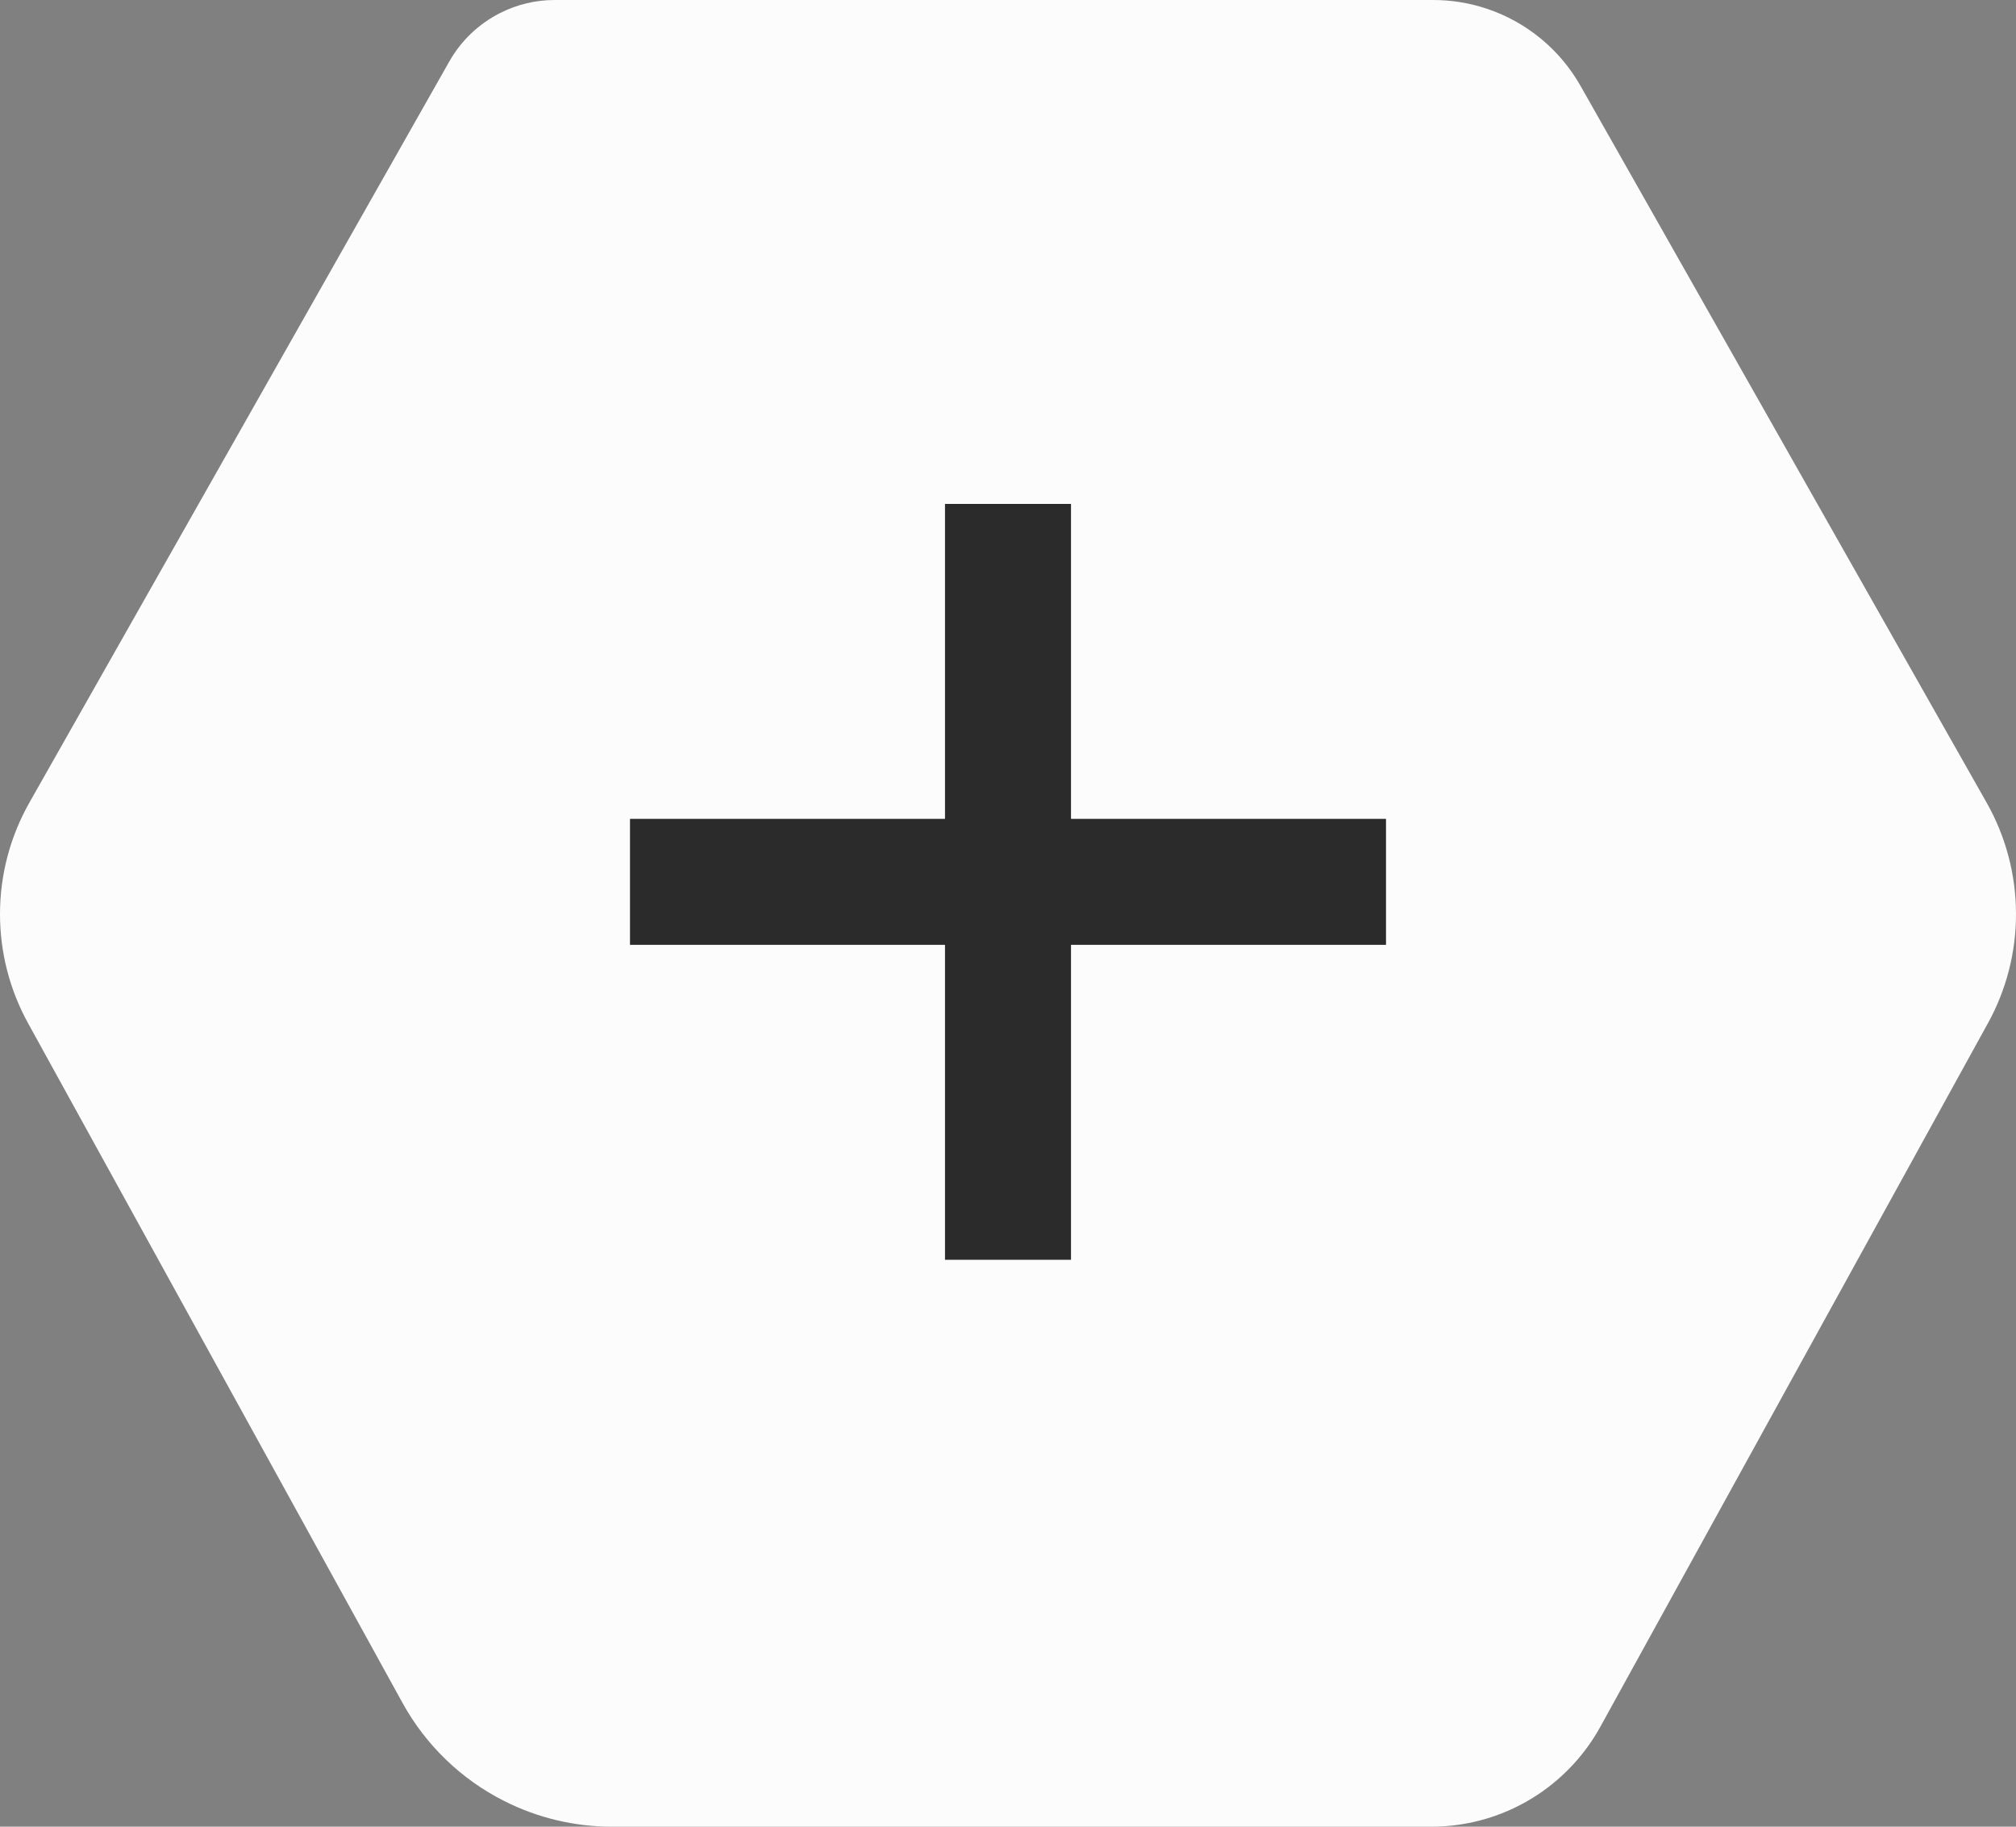<svg width="32" height="29" viewBox="0 0 32 29" fill="none" xmlns="http://www.w3.org/2000/svg">
<rect x="0" y="0" width="32" height="29" fill="#808080" stroke="none"/>
<path d="M22.749 0H8.805C8.504 0 8.208 0.07 7.94 0.206C7.601 0.377 7.32 0.644 7.133 0.974L0.467 12.741C0.161 13.281 0 13.891 0 14.511C0 15.118 0.153 15.714 0.446 16.245L6.39 27.036C6.759 27.706 7.322 28.249 8.005 28.593C8.535 28.861 9.121 29 9.715 29H22.718C23.327 29 23.922 28.819 24.427 28.479C24.832 28.206 25.166 27.842 25.402 27.414L31.554 16.245C31.847 15.714 32 15.118 32 14.511C32 13.891 31.839 13.281 31.533 12.741L25.087 1.362C24.76 0.786 24.233 0.351 23.605 0.14C23.329 0.047 23.04 0 22.749 0Z" fill="#FCFCFC"/>
<rect x="10" y="13" width="12" height="2" fill="#2B2B2B"/>
<rect x="17" y="8" width="12" height="2" transform="rotate(90 17 8)" fill="#2B2B2B"/>
</svg>
